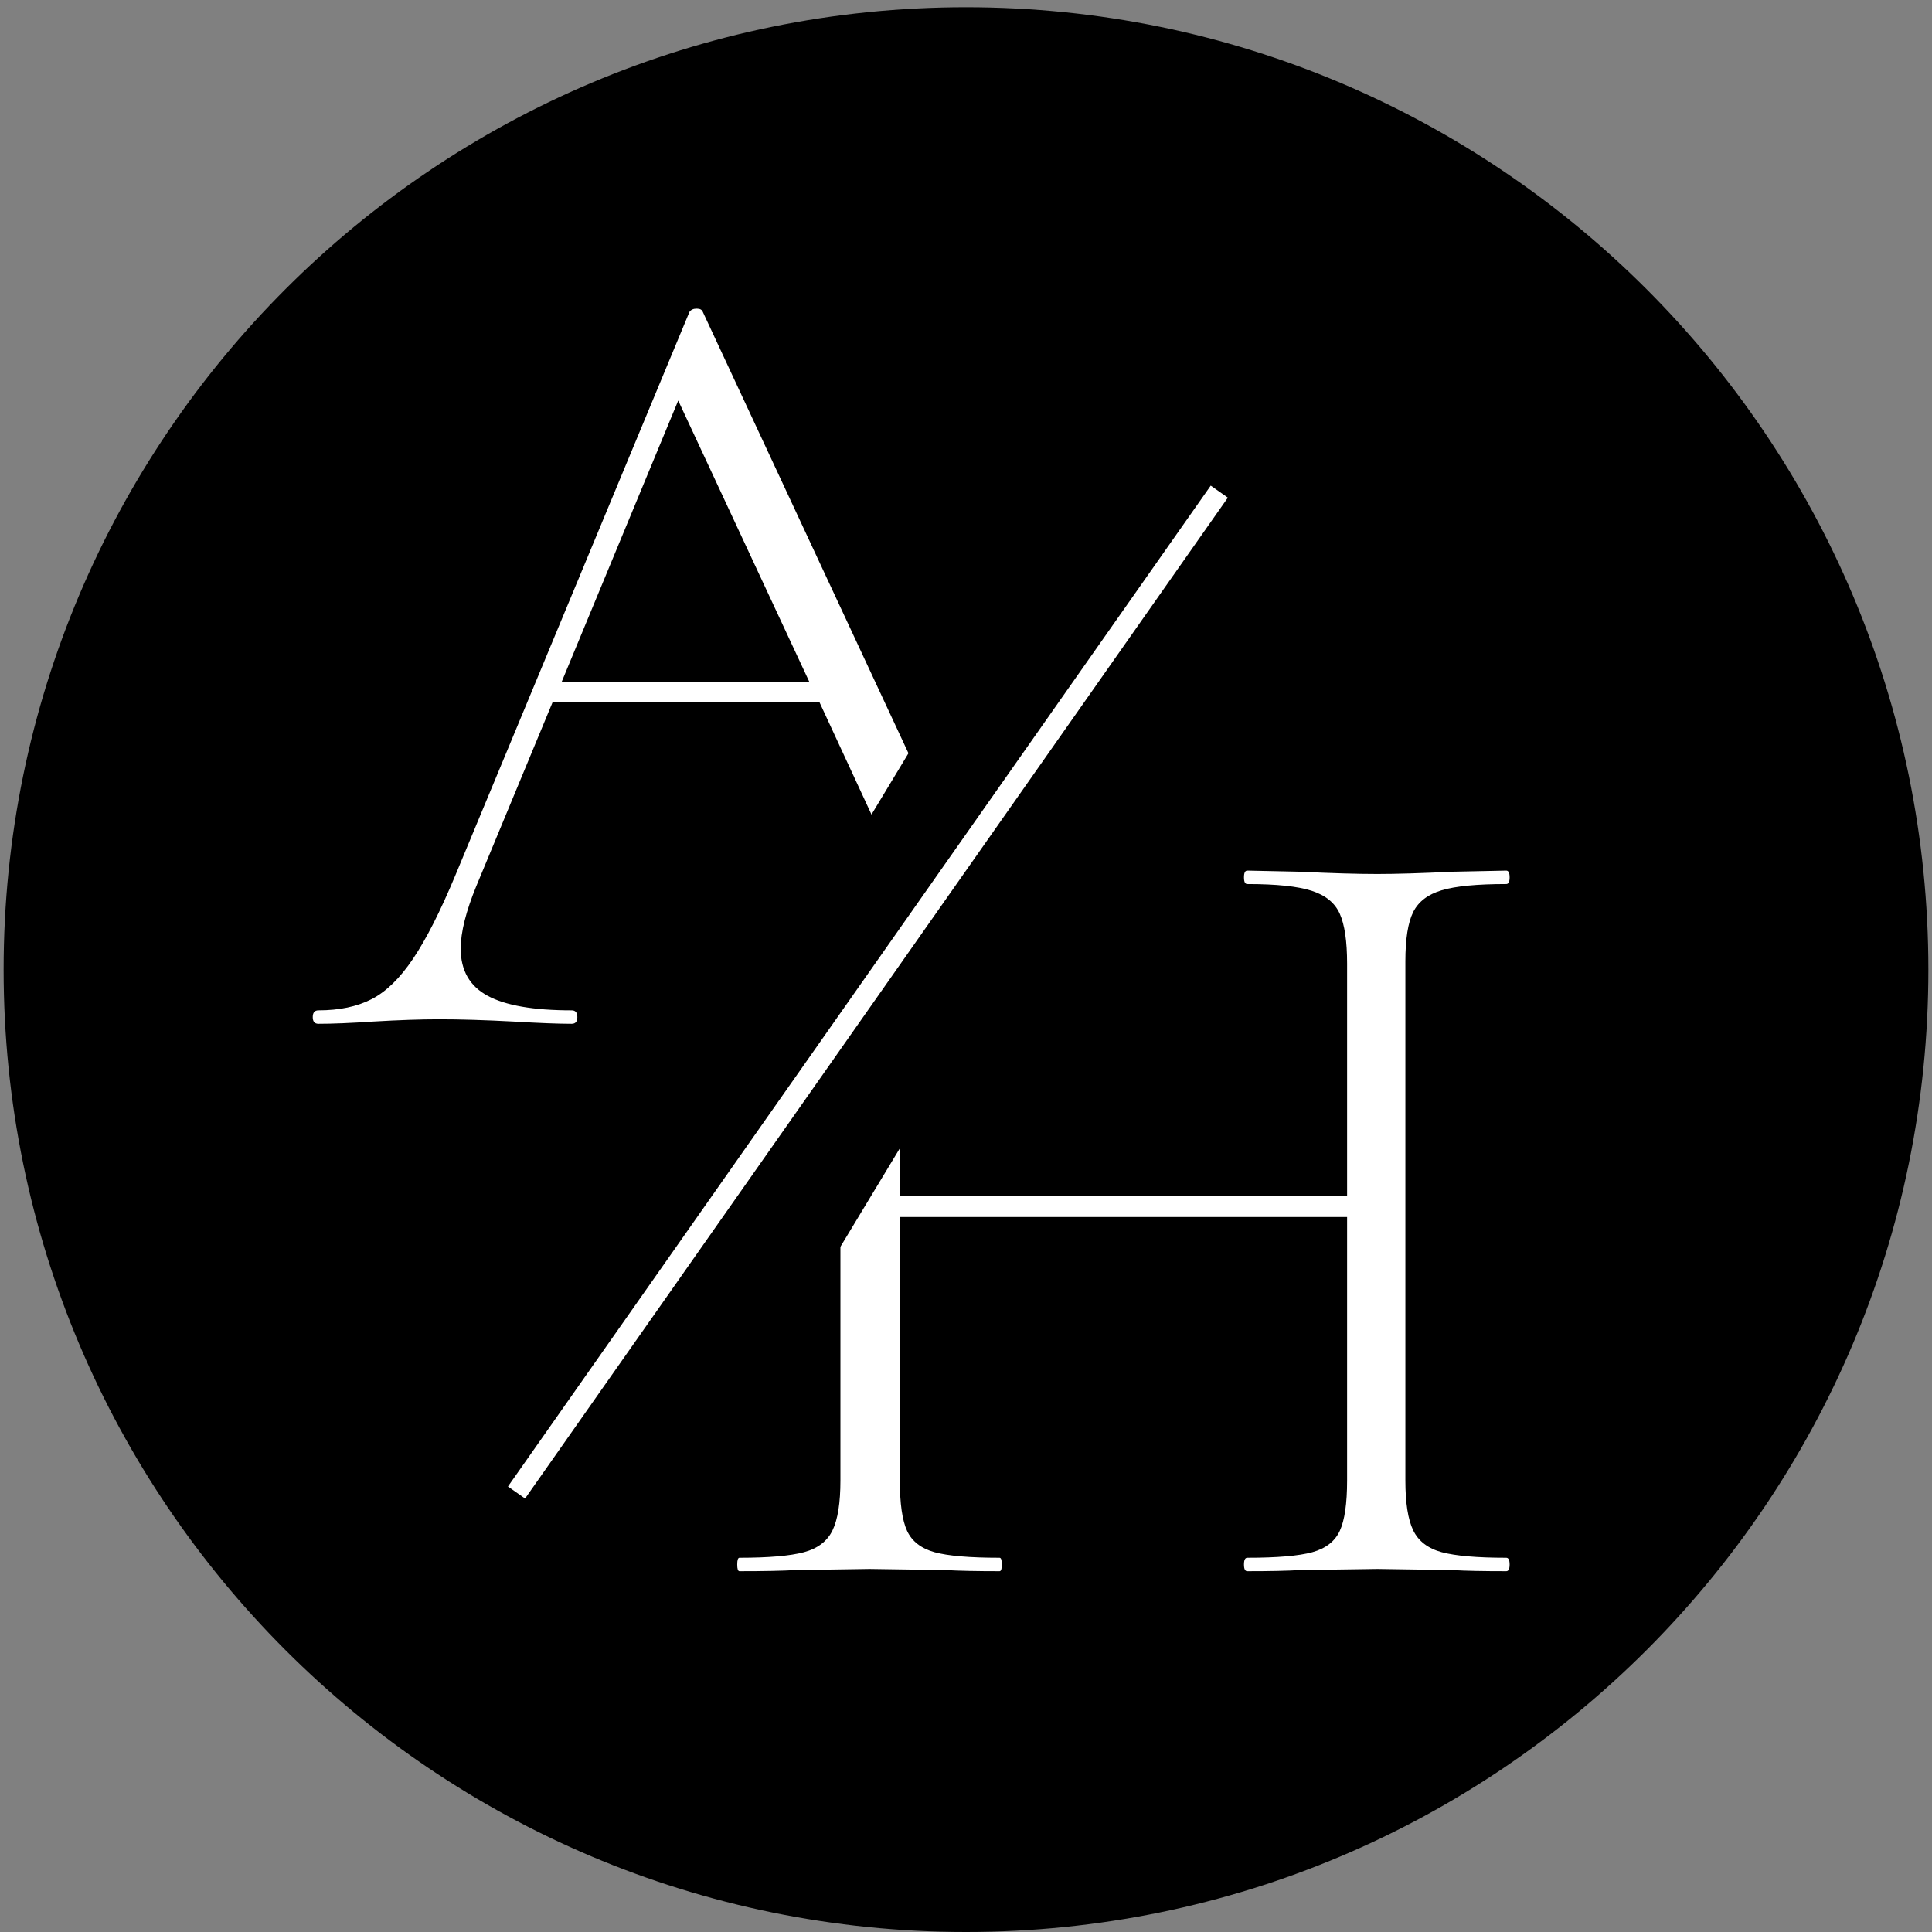 <svg xmlns="http://www.w3.org/2000/svg" xmlns:xlink="http://www.w3.org/1999/xlink" width="500" zoomAndPan="magnify" viewBox="0 0 375 375" height="500" preserveAspectRatio="xMidYMid meet" version="1.0"><rect x="0" y="0" width="375" height="375" fill="#808080" stroke="none"/><defs><g/><clipPath id="2f0af79565"><path d="M 0.703 1.406 L 374.297 1.406 L 374.297 375 L 0.703 375 Z M 0.703 1.406 " clip-rule="nonzero"/></clipPath><clipPath id="cb3e2cd034"><path d="M 187.5 1.406 C 84.336 1.406 0.703 85.039 0.703 188.203 C 0.703 291.367 84.336 375 187.5 375 C 290.664 375 374.297 291.367 374.297 188.203 C 374.297 85.039 290.664 1.406 187.5 1.406 Z M 187.5 1.406 " clip-rule="nonzero"/></clipPath><clipPath id="bb4729a1ae"><path d="M 112 130 L 219 130 L 219 273 L 112 273 Z M 112 130 " clip-rule="nonzero"/></clipPath><clipPath id="72c4a8bd11"><path d="M 186.023 130.148 L 218.719 149.879 L 144.832 272.309 L 112.133 252.578 Z M 186.023 130.148 " clip-rule="nonzero"/></clipPath><clipPath id="2650649d51"><path d="M 115 149 L 188 149 L 188 222 L 115 222 Z M 115 149 " clip-rule="nonzero"/></clipPath><clipPath id="180bdde9b6"><path d="M 142.938 149.648 L 187.492 176.535 L 160.094 221.93 L 115.543 195.039 Z M 142.938 149.648 " clip-rule="nonzero"/></clipPath><clipPath id="d7d2f3aaf5"><path d="M 167 154 L 237 154 L 237 222 L 167 222 Z M 167 154 " clip-rule="nonzero"/></clipPath><clipPath id="5959c48c34"><path d="M 192.125 154.492 L 236.68 181.379 L 212.207 221.93 L 167.656 195.039 Z M 192.125 154.492 " clip-rule="nonzero"/></clipPath></defs><g clip-path="url(#2f0af79565)"><g clip-path="url(#cb3e2cd034)"><path fill="#000000" d="M 0.703 1.406 L 374.297 1.406 L 374.297 375 L 0.703 375 Z M 0.703 1.406 " fill-opacity="1" fill-rule="nonzero"/></g></g><g fill="#ffffff" fill-opacity="1"><g transform="translate(61.361, 198.717)"><g><path d="M 151 -2.609 C 151.582 -2.609 151.875 -2.172 151.875 -1.297 C 151.875 -0.43 151.582 0 151 0 C 148.383 0 144.176 -0.145 138.375 -0.438 C 132.863 -0.727 128.805 -0.875 126.203 -0.875 C 123.148 -0.875 119.16 -0.727 114.234 -0.438 C 109.586 -0.145 106.102 0 103.781 0 C 103.207 0 102.922 -0.43 102.922 -1.297 C 102.922 -2.172 103.207 -2.609 103.781 -2.609 C 109.727 -2.609 114.004 -3.148 116.609 -4.234 C 119.223 -5.328 120.531 -7.18 120.531 -9.797 C 120.531 -11.828 119.734 -14.656 118.141 -18.281 L 97.688 -62.438 L 45.906 -62.438 L 31.109 -26.766 C 29.078 -21.828 28.062 -17.766 28.062 -14.578 C 28.062 -10.367 29.801 -7.32 33.281 -5.438 C 36.77 -3.551 42.211 -2.609 49.609 -2.609 C 50.336 -2.609 50.703 -2.172 50.703 -1.297 C 50.703 -0.43 50.336 0 49.609 0 C 46.992 0 43.223 -0.145 38.297 -0.438 C 32.785 -0.727 28 -0.875 23.938 -0.875 C 20.312 -0.875 16.031 -0.727 11.094 -0.438 C 6.738 -0.145 3.188 0 0.438 0 C -0.289 0 -0.656 -0.43 -0.656 -1.297 C -0.656 -2.172 -0.289 -2.609 0.438 -2.609 C 4.5 -2.609 7.941 -3.332 10.766 -4.781 C 13.598 -6.238 16.281 -8.852 18.812 -12.625 C 21.352 -16.395 24.078 -21.758 26.984 -28.719 L 72.453 -138.156 C 72.742 -138.594 73.211 -138.812 73.859 -138.812 C 74.516 -138.812 74.914 -138.594 75.062 -138.156 L 125.547 -29.812 C 128.879 -22.414 131.848 -16.797 134.453 -12.953 C 137.066 -9.109 139.645 -6.422 142.188 -4.891 C 144.727 -3.367 147.664 -2.609 151 -2.609 Z M 47.656 -66.359 L 95.734 -66.359 L 70.281 -120.969 Z M 47.656 -66.359 "/></g></g></g><g fill="#ffffff" fill-opacity="1"><g transform="translate(135.705, 304.969)"><g><path d="M 156.656 -2.609 C 157.094 -2.609 157.312 -2.172 157.312 -1.297 C 157.312 -0.43 157.094 0 156.656 0 C 152.156 0 148.676 -0.07 146.219 -0.219 L 131.641 -0.438 L 116.625 -0.219 C 114.156 -0.07 110.742 0 106.391 0 C 105.961 0 105.75 -0.43 105.75 -1.297 C 105.75 -2.172 105.961 -2.609 106.391 -2.609 C 112.191 -2.609 116.398 -2.969 119.016 -3.688 C 121.629 -4.414 123.406 -5.797 124.344 -7.828 C 125.289 -9.859 125.766 -13.125 125.766 -17.625 L 125.766 -68.75 L 38.953 -68.75 L 38.953 -17.625 C 38.953 -13.125 39.422 -9.859 40.359 -7.828 C 41.305 -5.797 43.082 -4.414 45.688 -3.688 C 48.301 -2.969 52.508 -2.609 58.312 -2.609 C 58.602 -2.609 58.75 -2.172 58.75 -1.297 C 58.75 -0.43 58.602 0 58.312 0 C 53.957 0 50.477 -0.07 47.875 -0.219 L 33.078 -0.438 L 18.719 -0.219 C 16.102 -0.07 12.473 0 7.828 0 C 7.535 0 7.391 -0.43 7.391 -1.297 C 7.391 -2.172 7.535 -2.609 7.828 -2.609 C 13.484 -2.609 17.656 -2.969 20.344 -3.688 C 23.031 -4.414 24.879 -5.832 25.891 -7.938 C 26.91 -10.039 27.422 -13.27 27.422 -17.625 L 27.422 -118.359 C 27.422 -122.711 26.945 -125.906 26 -127.938 C 25.062 -129.969 23.25 -131.379 20.562 -132.172 C 17.875 -132.973 13.703 -133.375 8.047 -133.375 C 7.754 -133.375 7.609 -133.805 7.609 -134.672 C 7.609 -135.547 7.754 -135.984 8.047 -135.984 L 18.719 -135.766 C 24.801 -135.473 29.586 -135.328 33.078 -135.328 C 36.992 -135.328 41.992 -135.473 48.078 -135.766 L 58.312 -135.984 C 58.602 -135.984 58.75 -135.547 58.75 -134.672 C 58.75 -133.805 58.602 -133.375 58.312 -133.375 C 52.656 -133.375 48.484 -132.938 45.797 -132.062 C 43.117 -131.195 41.305 -129.711 40.359 -127.609 C 39.422 -125.504 38.953 -122.273 38.953 -117.922 L 38.953 -72.891 L 125.766 -72.891 L 125.766 -117.922 C 125.766 -122.273 125.289 -125.504 124.344 -127.609 C 123.406 -129.711 121.594 -131.195 118.906 -132.062 C 116.219 -132.938 112.047 -133.375 106.391 -133.375 C 105.961 -133.375 105.75 -133.805 105.75 -134.672 C 105.75 -135.547 105.961 -135.984 106.391 -135.984 L 116.625 -135.766 C 122.719 -135.473 127.723 -135.328 131.641 -135.328 C 135.266 -135.328 140.125 -135.473 146.219 -135.766 L 156.656 -135.984 C 157.094 -135.984 157.312 -135.547 157.312 -134.672 C 157.312 -133.805 157.094 -133.375 156.656 -133.375 C 151 -133.375 146.828 -132.973 144.141 -132.172 C 141.461 -131.379 139.613 -129.969 138.594 -127.938 C 137.582 -125.906 137.078 -122.711 137.078 -118.359 L 137.078 -17.625 C 137.078 -13.27 137.582 -10.039 138.594 -7.938 C 139.613 -5.832 141.461 -4.414 144.141 -3.688 C 146.828 -2.969 151 -2.609 156.656 -2.609 Z M 156.656 -2.609 "/></g></g></g><g clip-path="url(#bb4729a1ae)"><g clip-path="url(#72c4a8bd11)"><path fill="#000000" d="M 186.023 130.148 L 218.719 149.879 L 144.797 272.363 L 112.102 252.633 Z M 186.023 130.148 " fill-opacity="1" fill-rule="nonzero"/></g></g><g clip-path="url(#2650649d51)"><g clip-path="url(#180bdde9b6)"><path fill="#000000" d="M 142.938 149.648 L 187.492 176.535 L 160.078 221.957 L 115.523 195.07 Z M 142.938 149.648 " fill-opacity="1" fill-rule="nonzero"/></g></g><g clip-path="url(#d7d2f3aaf5)"><g clip-path="url(#5959c48c34)"><path fill="#000000" d="M 192.125 154.492 L 236.637 181.352 L 212.164 221.902 L 167.656 195.039 Z M 192.125 154.492 " fill-opacity="1" fill-rule="nonzero"/></g></g><path stroke-linecap="butt" transform="matrix(1.167, -1.662, 1.662, 1.167, 98.593, 288.527)" fill="none" stroke-linejoin="miter" d="M -0.001 1 L 116.888 1 " stroke="#ffffff" stroke-width="2" stroke-opacity="1" stroke-miterlimit="4"/></svg>